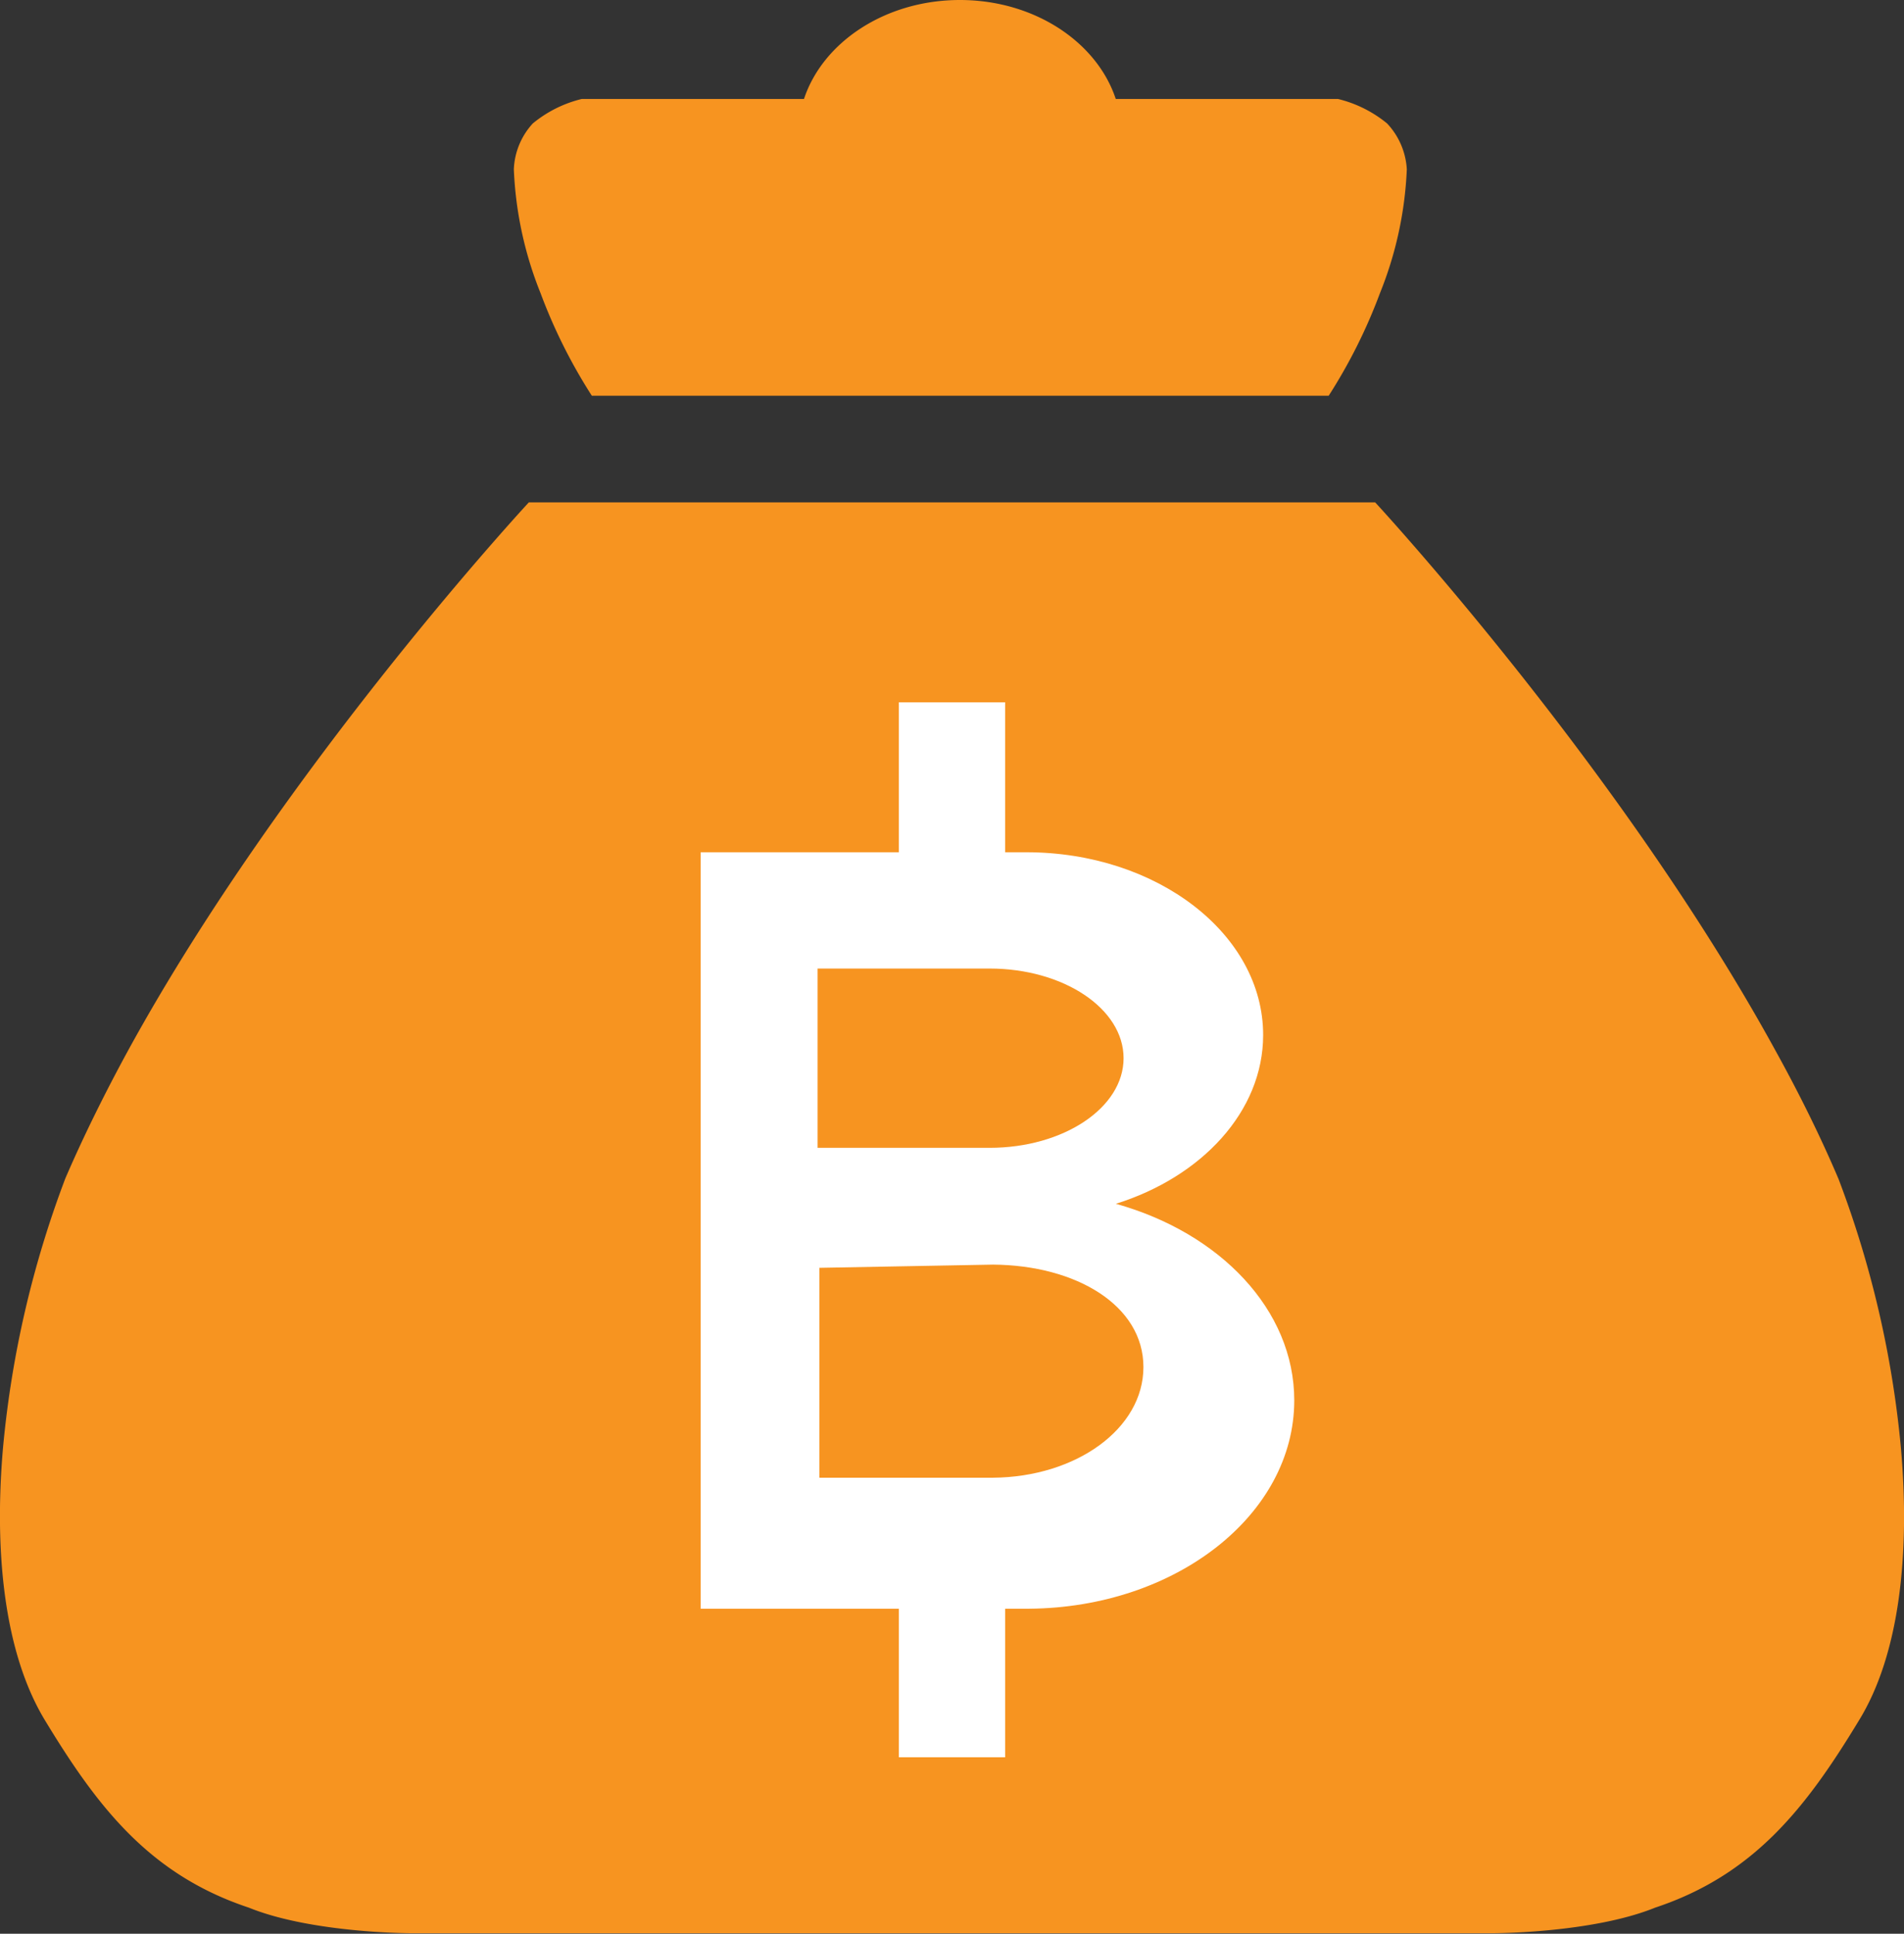 <svg id="FINAL" xmlns="http://www.w3.org/2000/svg" viewBox="0 0 148.7 151"><rect x="0" y="0" width="148.7" height="151" fill="#333333" stroke="none"/><defs><style>.cls-1{fill:#f79420;}.cls-2{fill:#fff;}</style></defs><title>icon-bitcoin-bag</title><path id="BagBtm_Final" class="cls-1" d="M149.61,113.07a79.9,79.9,0,0,0-4.87-21c-1.42-3.34-3.09-6.71-4.91-10-12.14-22.17-31.28-42.84-31.28-42.84H42.45S23.31,59.86,11.17,82c-1.82,3.34-3.49,6.71-4.91,10a79.9,79.9,0,0,0-4.87,21c-.73,8.33.13,16.15,3.27,21.33,4.12,6.8,8.18,12.06,15.92,14.63,4.93,2,12.66,2,12.66,2h84.52s7.73,0,12.66-2c7.74-2.57,11.8-7.83,15.92-14.63C149.48,129.22,150.34,121.4,149.61,113.07Z" transform="translate(-1.15)"/><path id="BitcoinB_Final" class="cls-2" d="M88.3,94C95,91.9,99.8,86.79,99.8,80.82c0-7.88-8.28-14.27-18.5-14.27H79.65V54.84h-8.3V66.55H55.87v59.07H71.35v11.6h8.3v-11.6h1.87c11.46-.09,20.71-7.34,20.71-16.27C102.23,102.27,96.42,96.27,88.3,94ZM65,75.63H78.43c5.78,0,10.47,3.13,10.47,7s-4.69,7-10.47,7H65ZM78.7,115.39H65.14V99l13.57-.25c6.5.05,11.74,3.19,11.74,8S85.2,115.34,78.7,115.39Z" transform="translate(-1.15)"/><path id="BagTop_Final" class="cls-1" d="M109.48,9.64a9.62,9.62,0,0,0-3.83-1.91H88.29C86.82,3.28,81.93,0,76.12,0S65.41,3.28,63.94,7.73H46.58a9.55,9.55,0,0,0-3.82,1.91,5.62,5.62,0,0,0-1.48,3.58,29.06,29.06,0,0,0,2.09,9.68,41.78,41.78,0,0,0,4,8h57.55a41.78,41.78,0,0,0,4-8,29.07,29.07,0,0,0,2.1-9.68A5.69,5.69,0,0,0,109.48,9.64Z" transform="translate(-1.15)"/></svg>